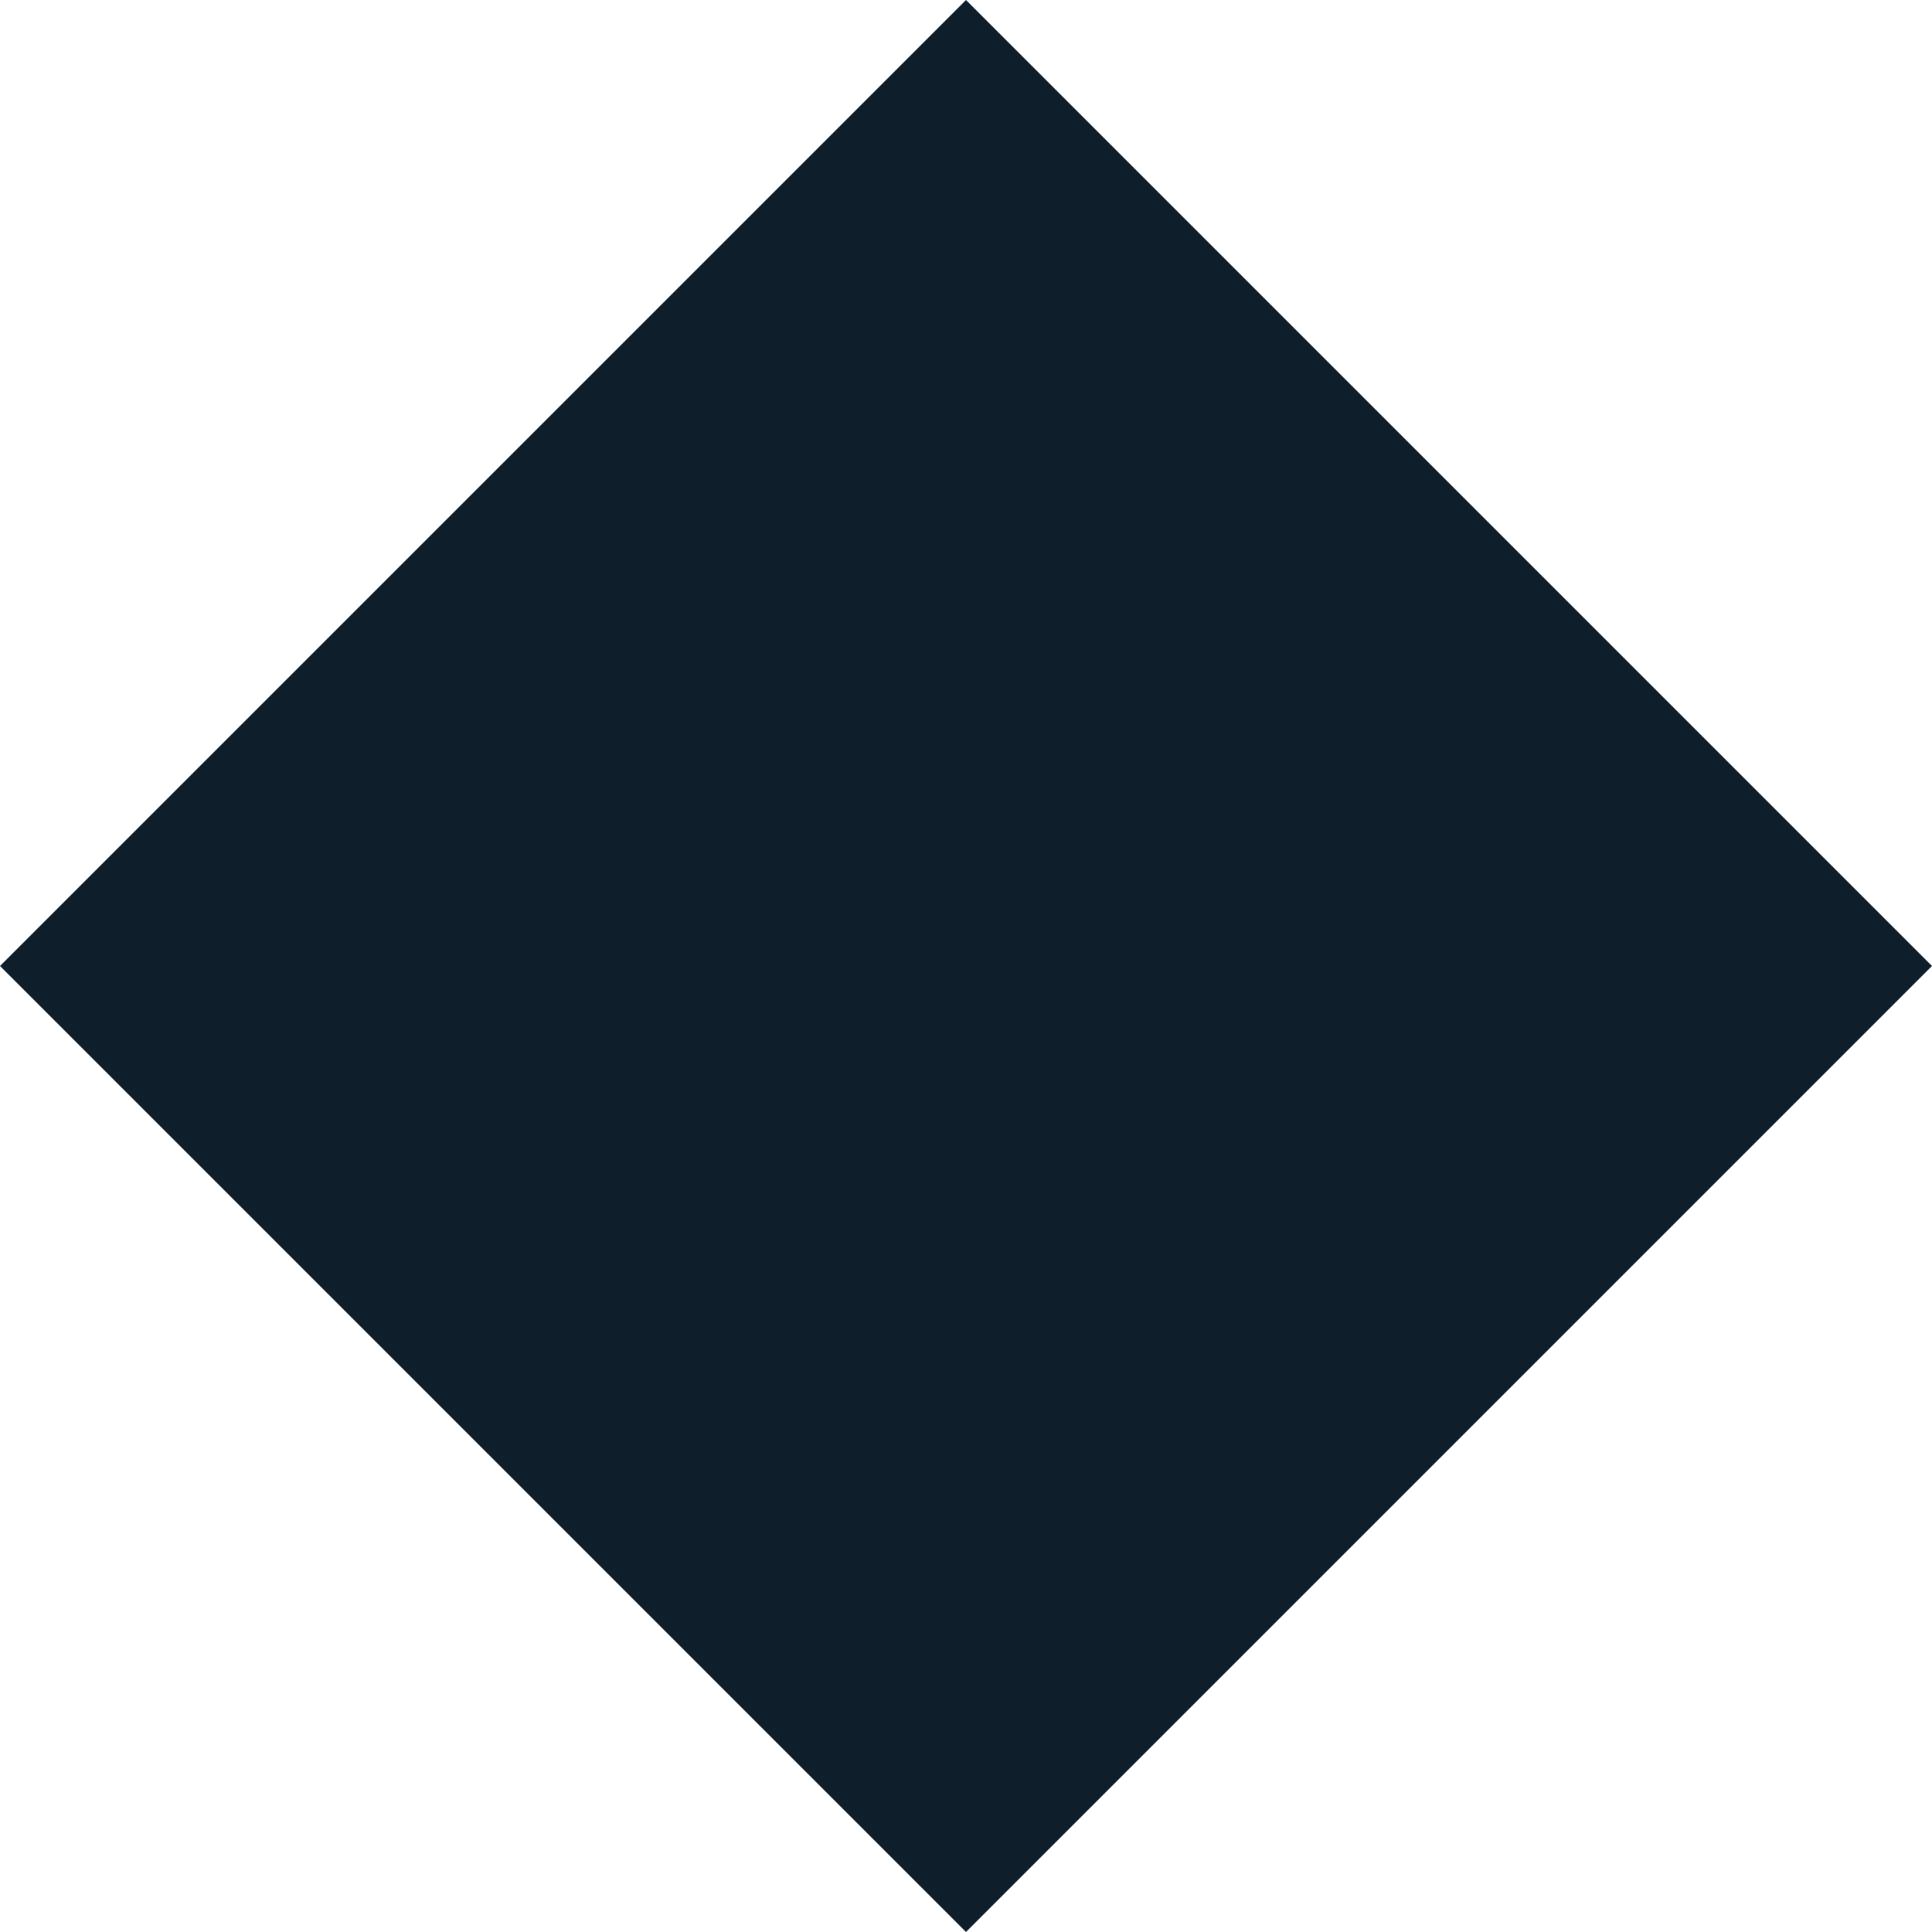 <svg height="11" viewBox="0 0 11 11" width="11" xmlns="http://www.w3.org/2000/svg"><path d="m2955 2095.5 5.5-5.5 5.5 5.5-5.5 5.5z" fill="#0e1f2b" fill-rule="evenodd" transform="translate(-2955 -2090)"/></svg>